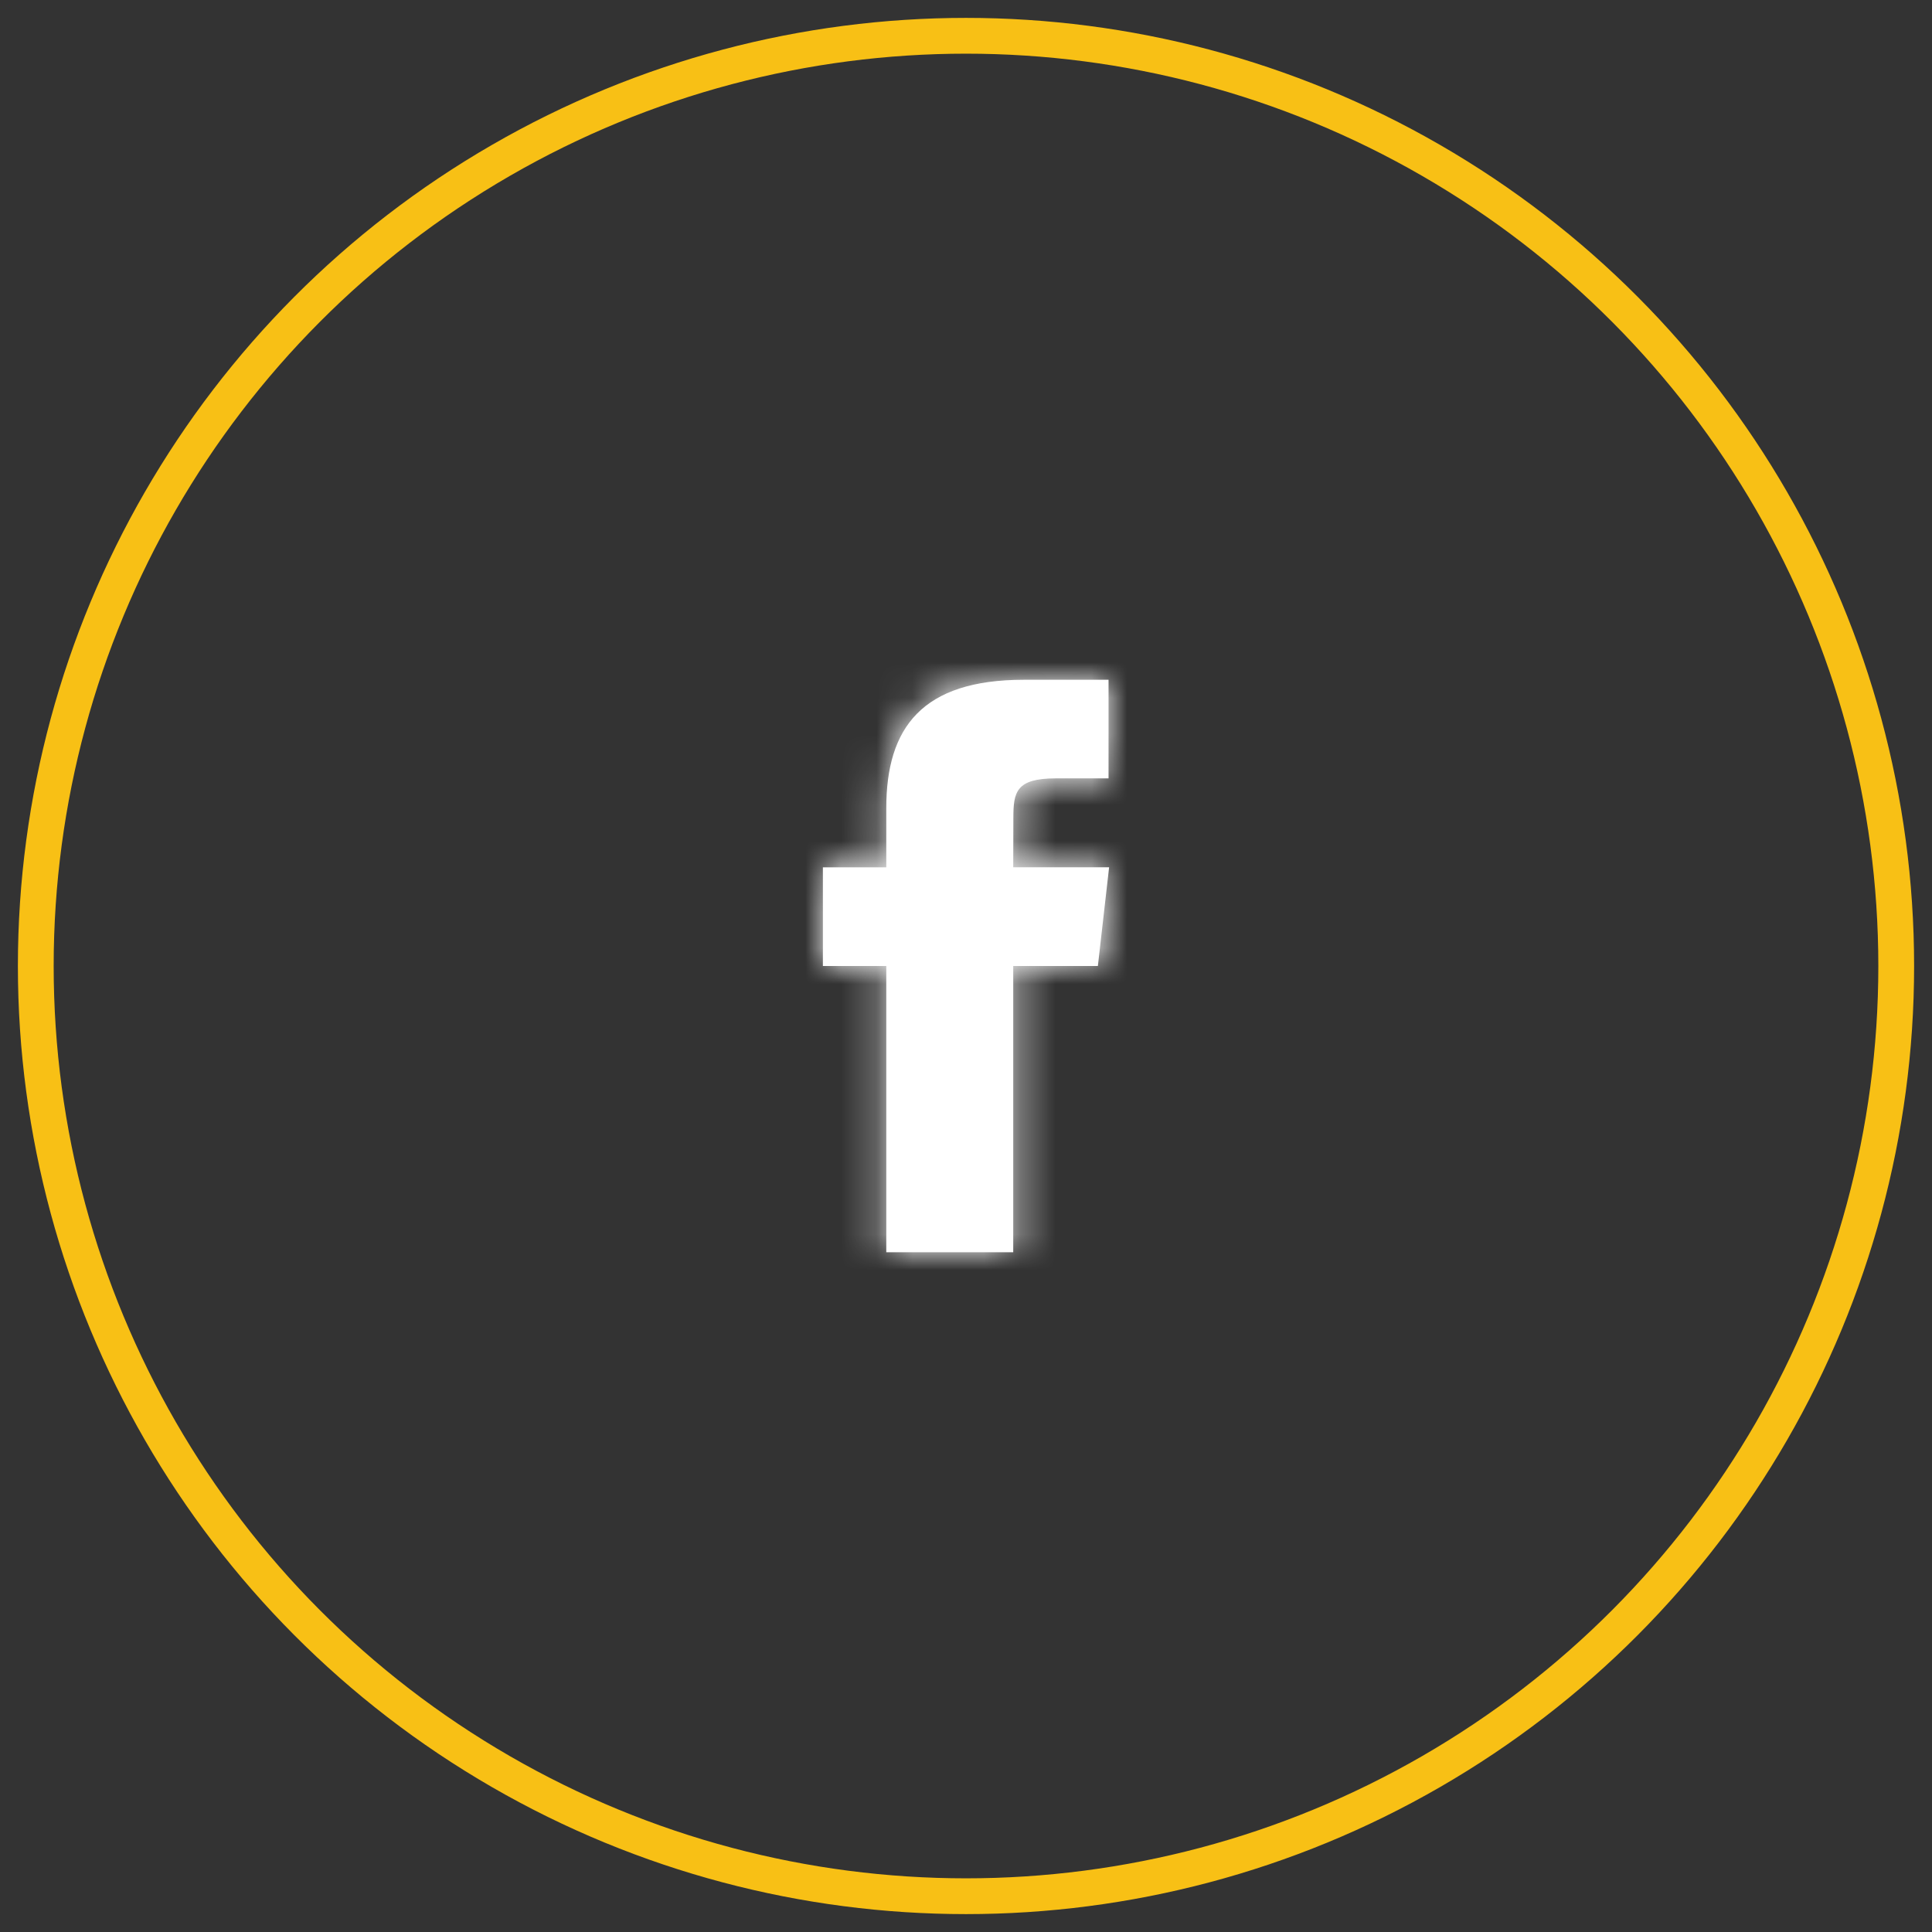 <svg xmlns="http://www.w3.org/2000/svg" xmlns:xlink="http://www.w3.org/1999/xlink" width="54" height="54"
     viewBox="0 0 54 54">
    <rect x="0" y="0" width="54" height="54" fill="#333333" stroke="none"/>
    <defs>
        <path id="aa"
              d="M13.32 20v-8h2.366L16 9.241h-2.68l.004-1.38c0-.72.073-1.105 1.18-1.105h1.48V4h-2.368c-2.843 0-3.844 1.338-3.844 3.587v1.655H8V12h1.772V20h3.548z"/>
    </defs>
    <g fill="none" fill-rule="evenodd" transform="translate(1 1)">
        <circle cx="26" cy="26" r="26" stroke="#f8c015"/>
        <g transform="translate(14 14)">
            <path d="M0 0h24v24H0z"/>
            <mask id="b" fill="#fff">
                <use xlink:href="#aa"/>
            </mask>
            <use fill="#ffffff" xlink:href="#aa"/>
            <g fill="#ffffff" mask="url(#b)">
                <path d="M0 0h24v24H0z"/>
            </g>
        </g>
    </g>
</svg>